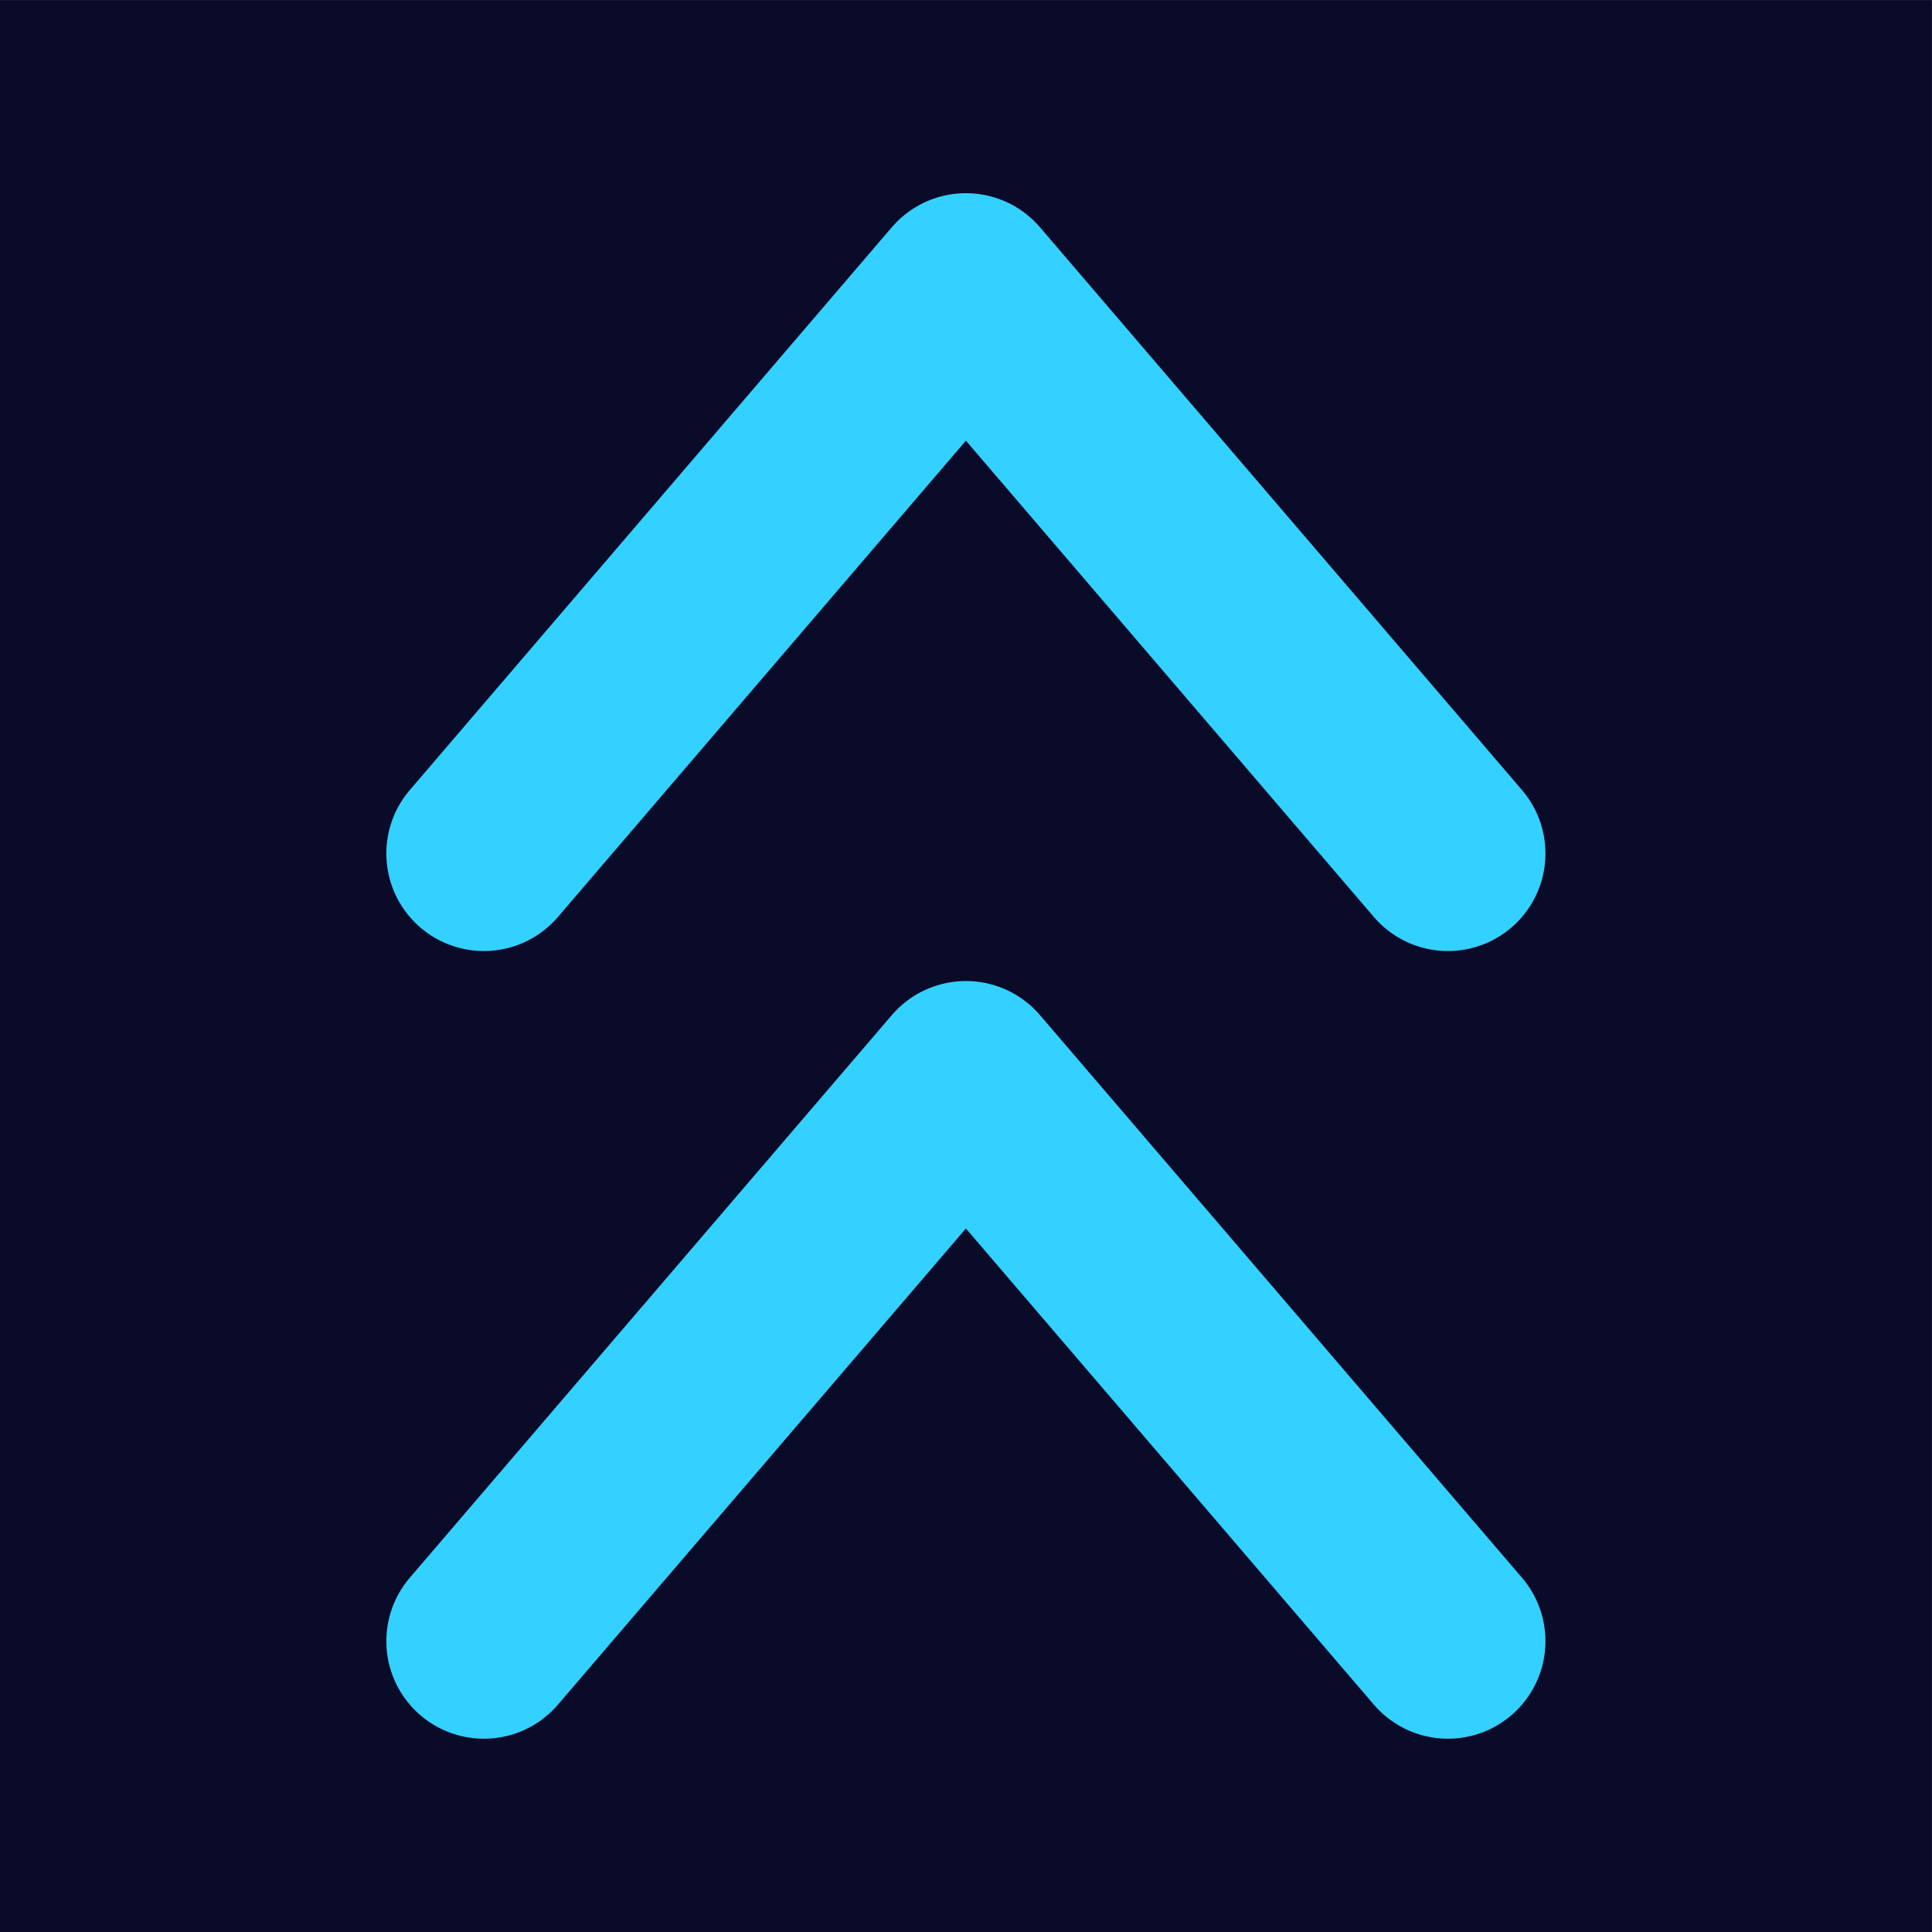 <?xml version="1.0" encoding="UTF-8" standalone="no"?>
<!-- Created with Inkscape (http://www.inkscape.org/) -->

<svg
   width="100mm"
   height="100mm"
   viewBox="0 0 100 100"
   version="1.1"
   id="svg1"
   xml:space="preserve"
   sodipodi:docname="logo.svg"
   inkscape:version="1.4 (86a8ad7, 2024-10-11)"
   xmlns:inkscape="http://www.inkscape.org/namespaces/inkscape"
   xmlns:sodipodi="http://sodipodi.sourceforge.net/DTD/sodipodi-0.dtd"
   xmlns="http://www.w3.org/2000/svg"
   xmlns:svg="http://www.w3.org/2000/svg"><sodipodi:namedview
     id="namedview1"
     pagecolor="#505050"
     bordercolor="#ffffff"
     borderopacity="1"
     inkscape:showpageshadow="0"
     inkscape:pageopacity="0"
     inkscape:pagecheckerboard="1"
     inkscape:deskcolor="#505050"
     inkscape:document-units="mm"
     showgrid="false"
     inkscape:zoom="2.0792508"
     inkscape:cx="222.91683"
     inkscape:cy="145.00415"
     inkscape:window-width="2560"
     inkscape:window-height="1369"
     inkscape:window-x="2552"
     inkscape:window-y="-8"
     inkscape:window-maximized="1"
     inkscape:current-layer="svg1" /><defs
     id="defs1" /><rect
     style="fill:#0a0a29;fill-opacity:1;stroke:none;stroke-width:1.134;stroke-dasharray:none;stroke-opacity:1"
     id="rect1"
     width="11.339"
     height="11.339"
     x="0.09"
     y="-4.83"
     transform="matrix(8.819,0,0,8.819,-0.794,42.598)" /><path
     d="M 8.588,4.802 5.759,1.5 2.93,4.802 M 8.588,0.179 5.759,-3.124 2.93,0.179"
     stroke="#000000"
     stroke-width="1.211"
     stroke-linecap="round"
     stroke-linejoin="round"
     id="path1"
     style="fill:none;stroke:#33d1ff;stroke-width:1.145;stroke-dasharray:none;stroke-opacity:1"
     inkscape:label="chevron"
     transform="matrix(8.819,0,0,8.819,-0.794,42.598)" /></svg>

